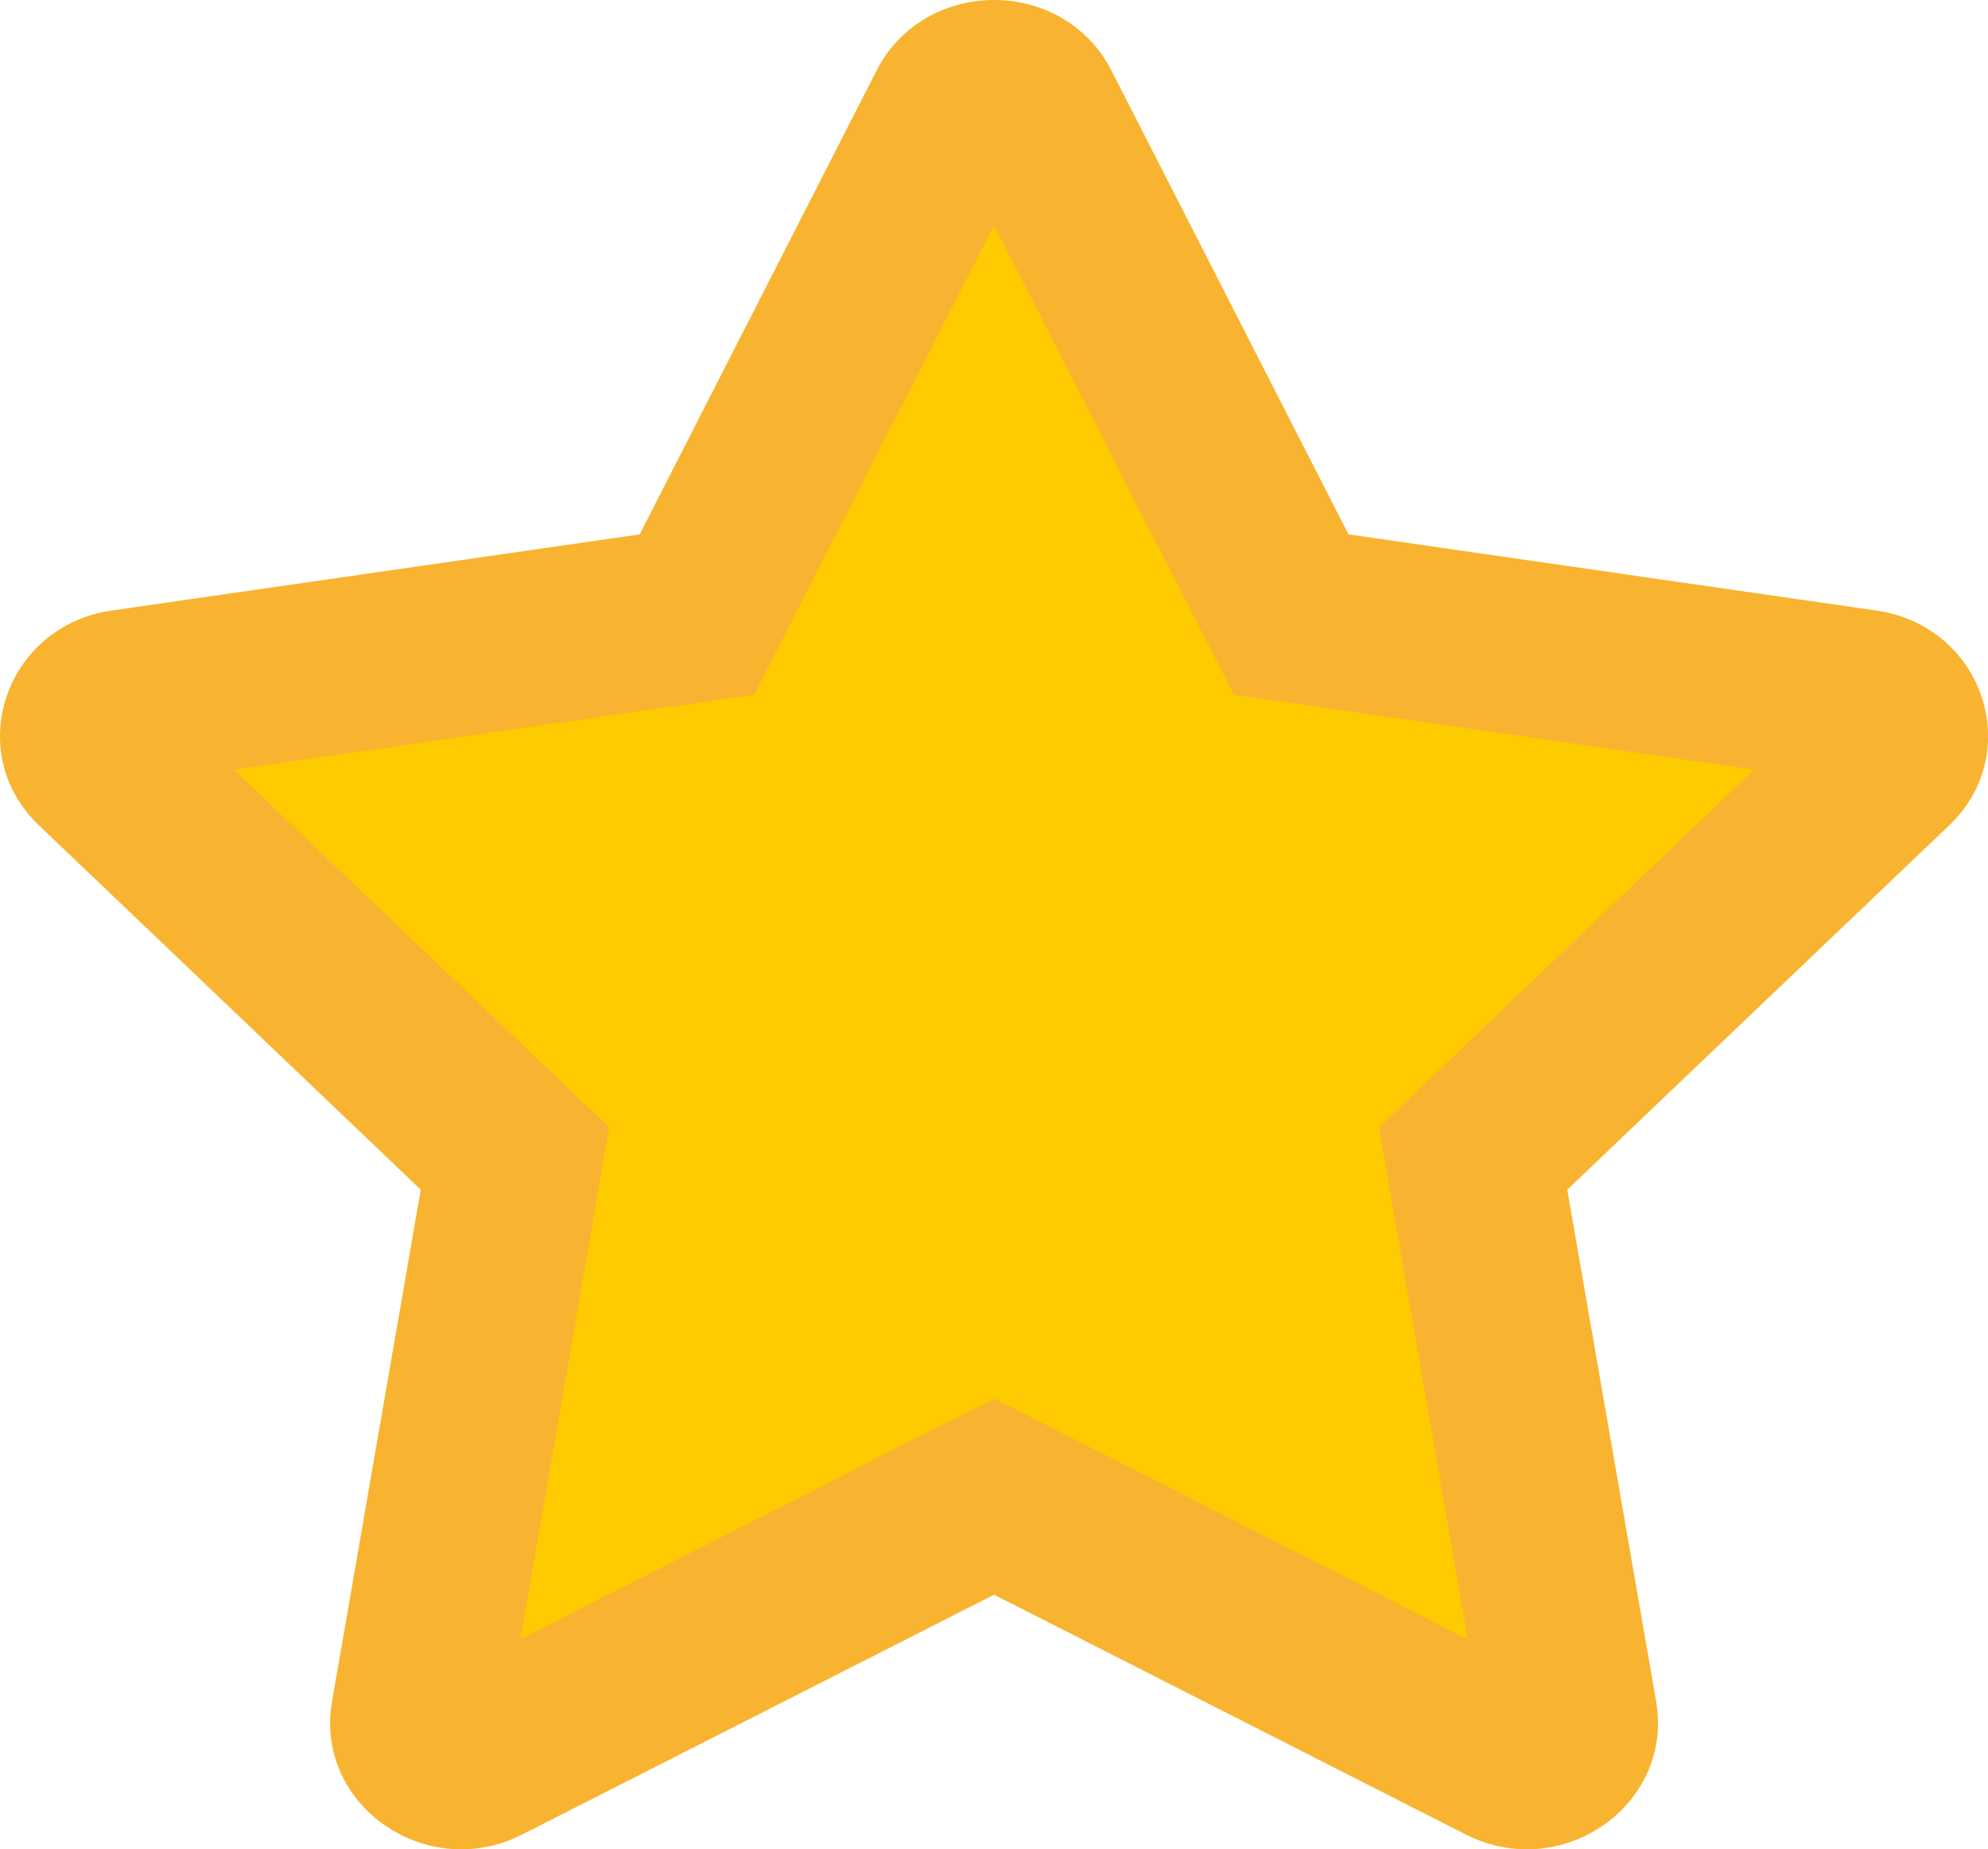 <svg xmlns="http://www.w3.org/2000/svg" width="11.359" height="10.565" viewBox="0 0 11.359 10.565">
  <g id="Shape" transform="translate(-21.353 9.903) rotate(180)" fill="#feca00" stroke-miterlimit="10">
    <path d="M -27.033 9.403 C -27.081 9.403 -27.199 9.39 -27.259 9.272 L -28.612 6.622 L -28.73 6.392 L -28.986 6.355 L -32.002 5.92 C -32.143 5.9 -32.189 5.802 -32.202 5.761 C -32.22 5.706 -32.224 5.624 -32.144 5.548 L -29.963 3.468 L -29.77 3.284 L -29.815 3.021 L -30.323 0.096 C -30.334 0.033 -30.319 -0.021 -30.279 -0.069 C -30.23 -0.127 -30.153 -0.163 -30.077 -0.163 C -30.036 -0.163 -29.994 -0.152 -29.955 -0.132 L -27.259 1.237 L -27.033 1.353 L -26.806 1.237 L -24.111 -0.132 C -24.071 -0.152 -24.03 -0.163 -23.989 -0.163 C -23.913 -0.163 -23.835 -0.127 -23.787 -0.069 C -23.746 -0.021 -23.732 0.033 -23.743 0.096 L -24.25 3.021 L -24.296 3.284 L -24.102 3.468 L -21.922 5.548 C -21.842 5.624 -21.846 5.706 -21.863 5.761 C -21.877 5.802 -21.922 5.9 -22.064 5.92 L -25.079 6.355 L -25.335 6.392 L -25.453 6.622 L -26.806 9.272 C -26.867 9.39 -26.985 9.403 -27.033 9.403 Z" stroke="none"/>
    <path d="M -27.033 8.616 L -25.898 6.395 L -25.663 5.934 L -25.15 5.86 L -22.69 5.506 L -24.448 3.83 L -24.834 3.462 L -24.743 2.936 L -24.327 0.538 L -26.58 1.683 L -27.033 1.913 L -27.486 1.683 L -29.739 0.538 L -29.323 2.936 L -29.232 3.462 L -29.618 3.83 L -31.375 5.506 L -28.915 5.86 L -28.403 5.934 L -28.167 6.395 L -27.033 8.616 M -27.033 9.903 C -27.3 9.903 -27.567 9.768 -27.704 9.499 L -29.058 6.85 L -32.073 6.415 C -32.684 6.327 -32.928 5.604 -32.489 5.186 L -30.308 3.106 L -30.816 0.181 C -30.896 -0.285 -30.512 -0.663 -30.077 -0.663 C -29.962 -0.663 -29.843 -0.636 -29.728 -0.578 L -27.033 0.792 L -24.337 -0.578 C -24.223 -0.636 -24.104 -0.663 -23.989 -0.663 C -23.553 -0.663 -23.169 -0.285 -23.25 0.181 L -23.757 3.106 L -21.577 5.186 C -21.137 5.604 -21.382 6.327 -21.992 6.415 L -25.008 6.85 L -26.361 9.499 C -26.498 9.768 -26.766 9.903 -27.033 9.903 Z" stroke="none" fill="#f8b430"/>
  </g>
</svg>
